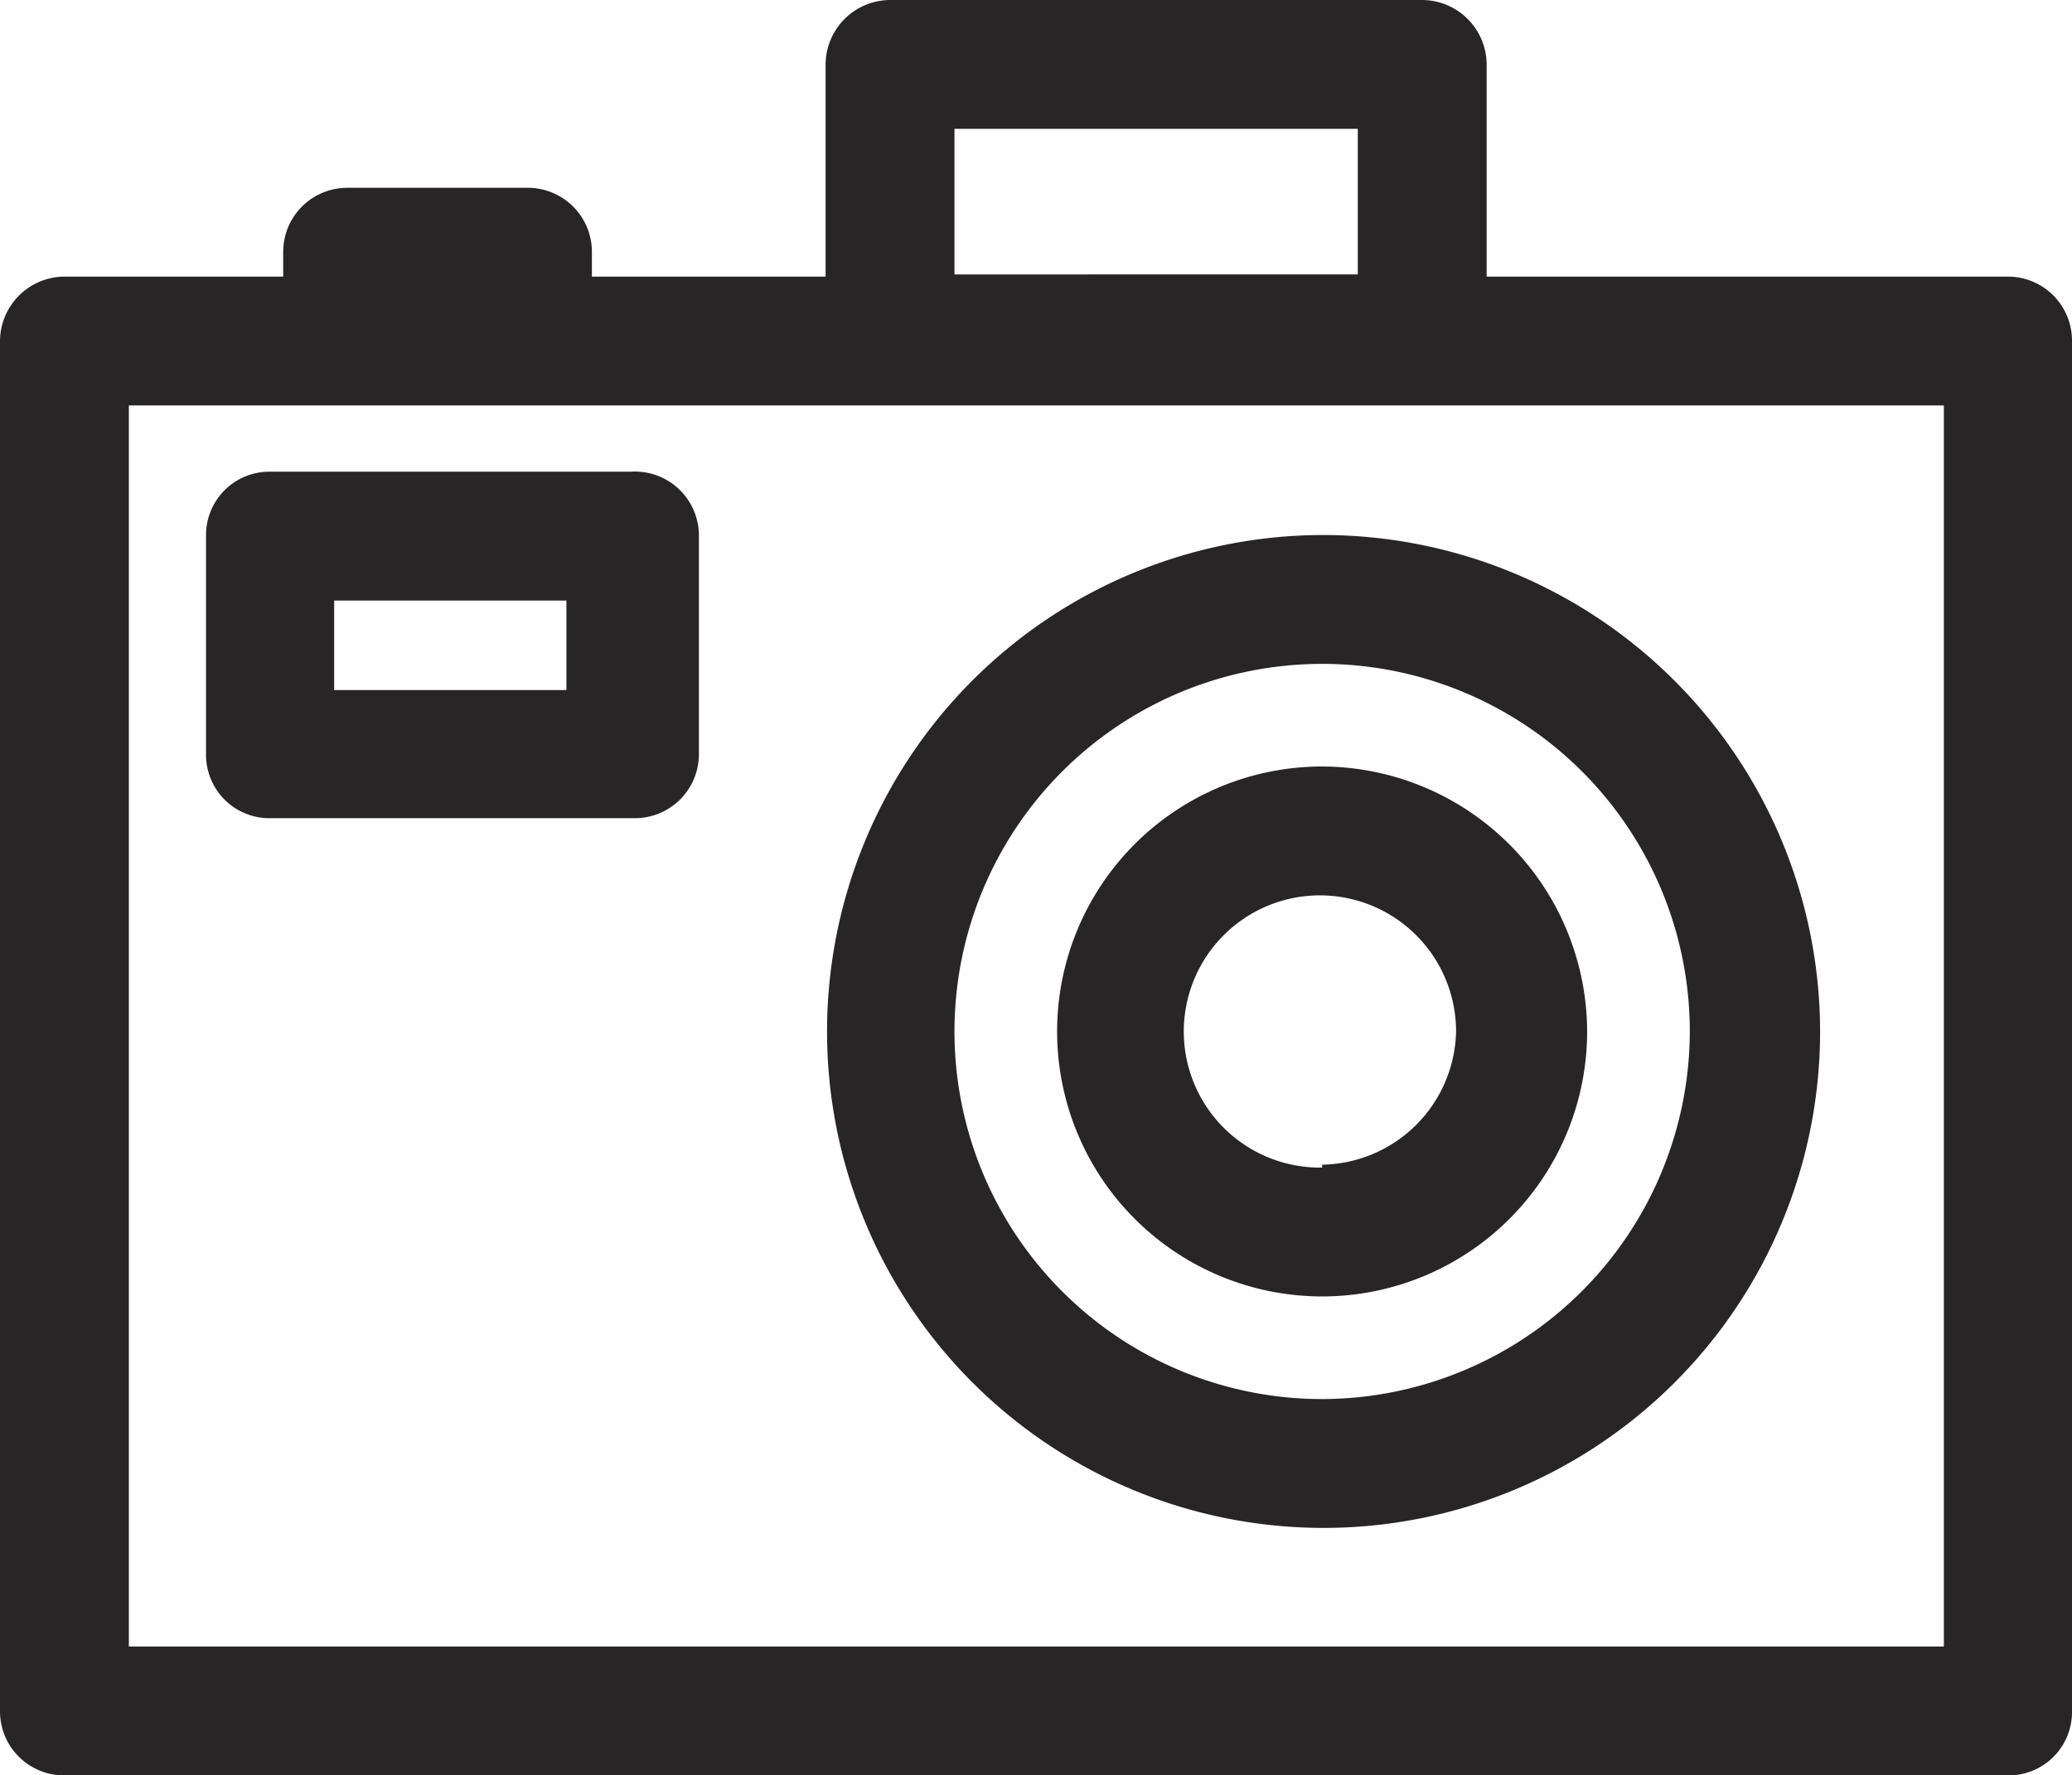 <svg xmlns="http://www.w3.org/2000/svg" viewBox="0 0 28.46 24.39"><defs><style>.cls-1{fill:#272525;}</style></defs><g id="Layer_2" data-name="Layer 2"><g id="Layer_1-2" data-name="Layer 1"><path class="cls-1" d="M.88,24.39h26.7a.87.87,0,0,0,.88-.88V4.69a.88.88,0,0,0-.88-.89H20.42V.88A.89.89,0,0,0,19.54,0H12.23a.89.89,0,0,0-.89.88V3.8H8.13V3.46a.88.88,0,0,0-.88-.88H4.77a.88.88,0,0,0-.88.88V3.8h-3A.89.89,0,0,0,0,4.69V23.51A.88.88,0,0,0,.88,24.39ZM13.11,1.77h5.54v2H13.11ZM1.77,5.57H26.7V22.62H1.77Z"/><path class="cls-1" d="M18.16,7.35A6.82,6.82,0,1,0,25,14.17,6.83,6.83,0,0,0,18.16,7.35Zm0,11.87a5.05,5.05,0,1,1,5.05-5A5.06,5.06,0,0,1,18.16,19.22Z"/><path class="cls-1" d="M18.16,10.53a3.64,3.64,0,1,0,3.64,3.64A3.65,3.65,0,0,0,18.16,10.53Zm0,5.51A1.87,1.87,0,1,1,20,14.17,1.87,1.87,0,0,1,18.16,16Z"/><path class="cls-1" d="M8.66,6.48H3.71a.87.87,0,0,0-.88.88v3a.87.87,0,0,0,.88.88h5a.88.88,0,0,0,.89-.88v-3A.88.88,0,0,0,8.66,6.48Zm-.88,3H4.59V8.25H7.78Z"/></g></g></svg>